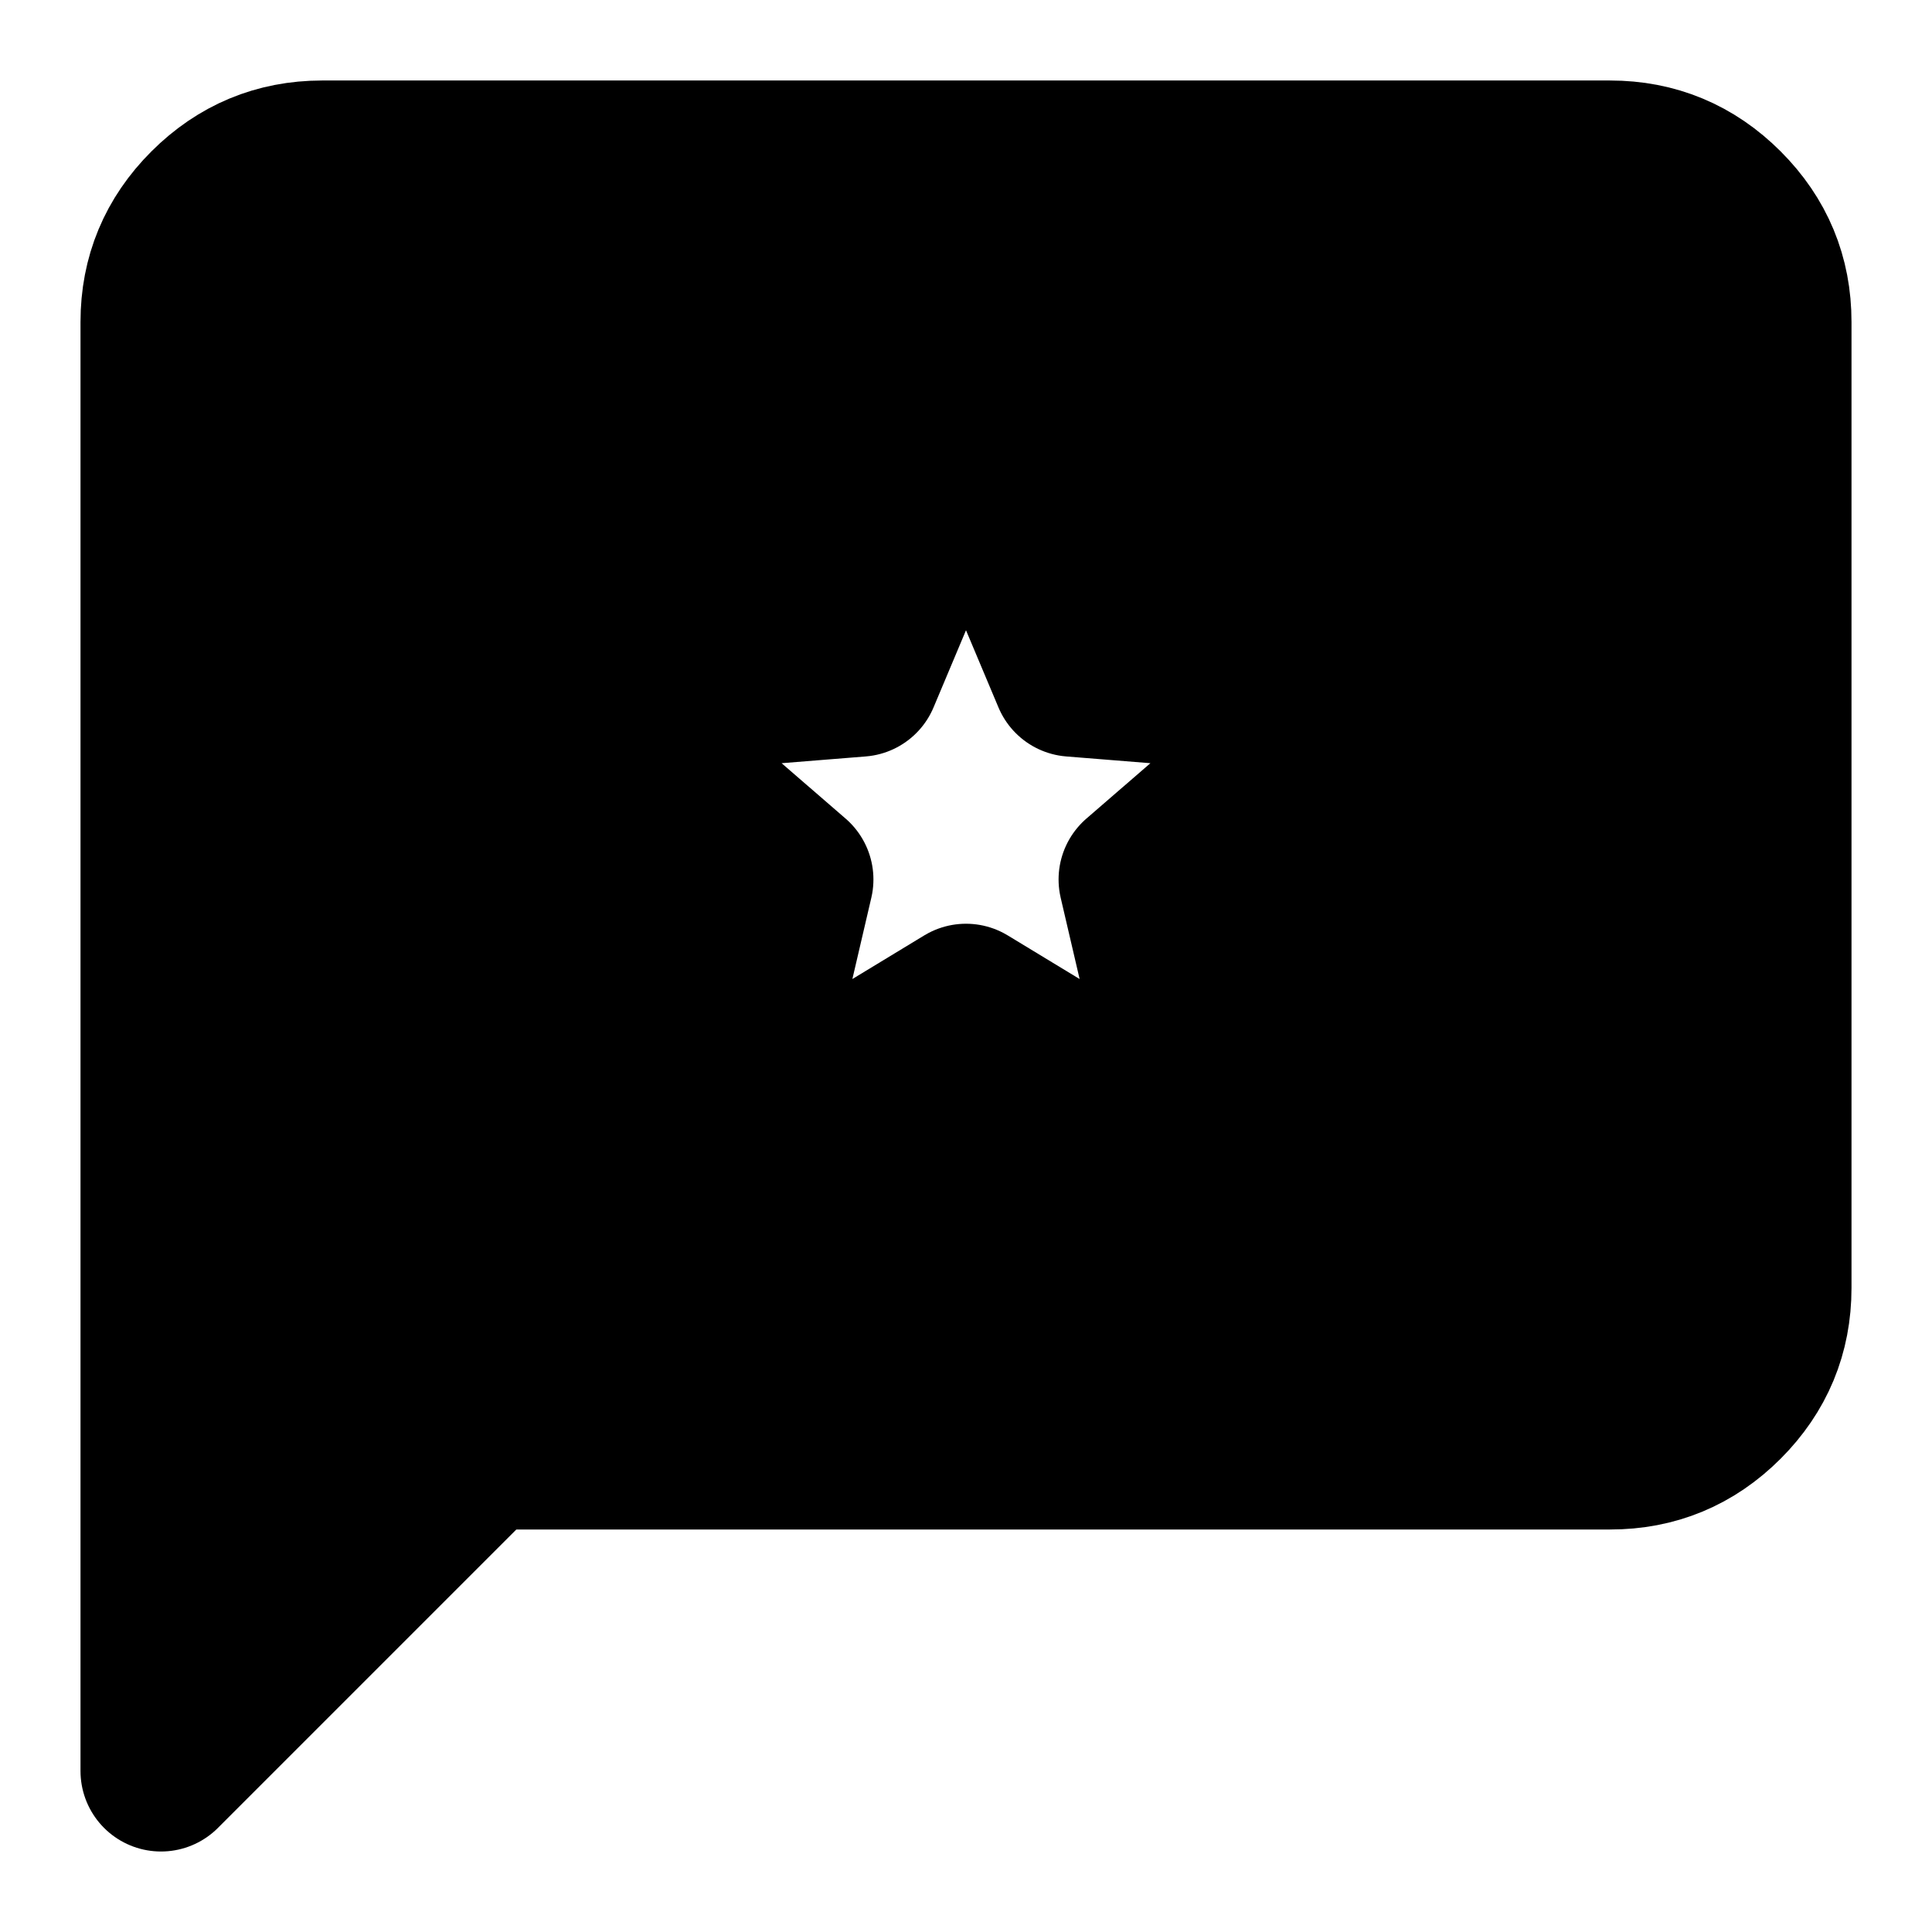 <svg xmlns="http://www.w3.org/2000/svg" width="24" height="24" viewBox="0 0 24 24" fill="none" stroke="currentColor" stroke-width="2" stroke-linecap="round" stroke-linejoin="round"><path fill="currentColor" d="M2 22V4q0-.825.588-1.412T4 2h16q.825 0 1.413.588T22 4v12q0 .825-.587 1.413T20 18H6zm7.075-7.75L12 12.475l2.925 1.775l-.775-3.325l2.6-2.25l-3.425-.275L12 5.25L10.675 8.4l-3.425.275l2.6 2.25z"/></svg>
